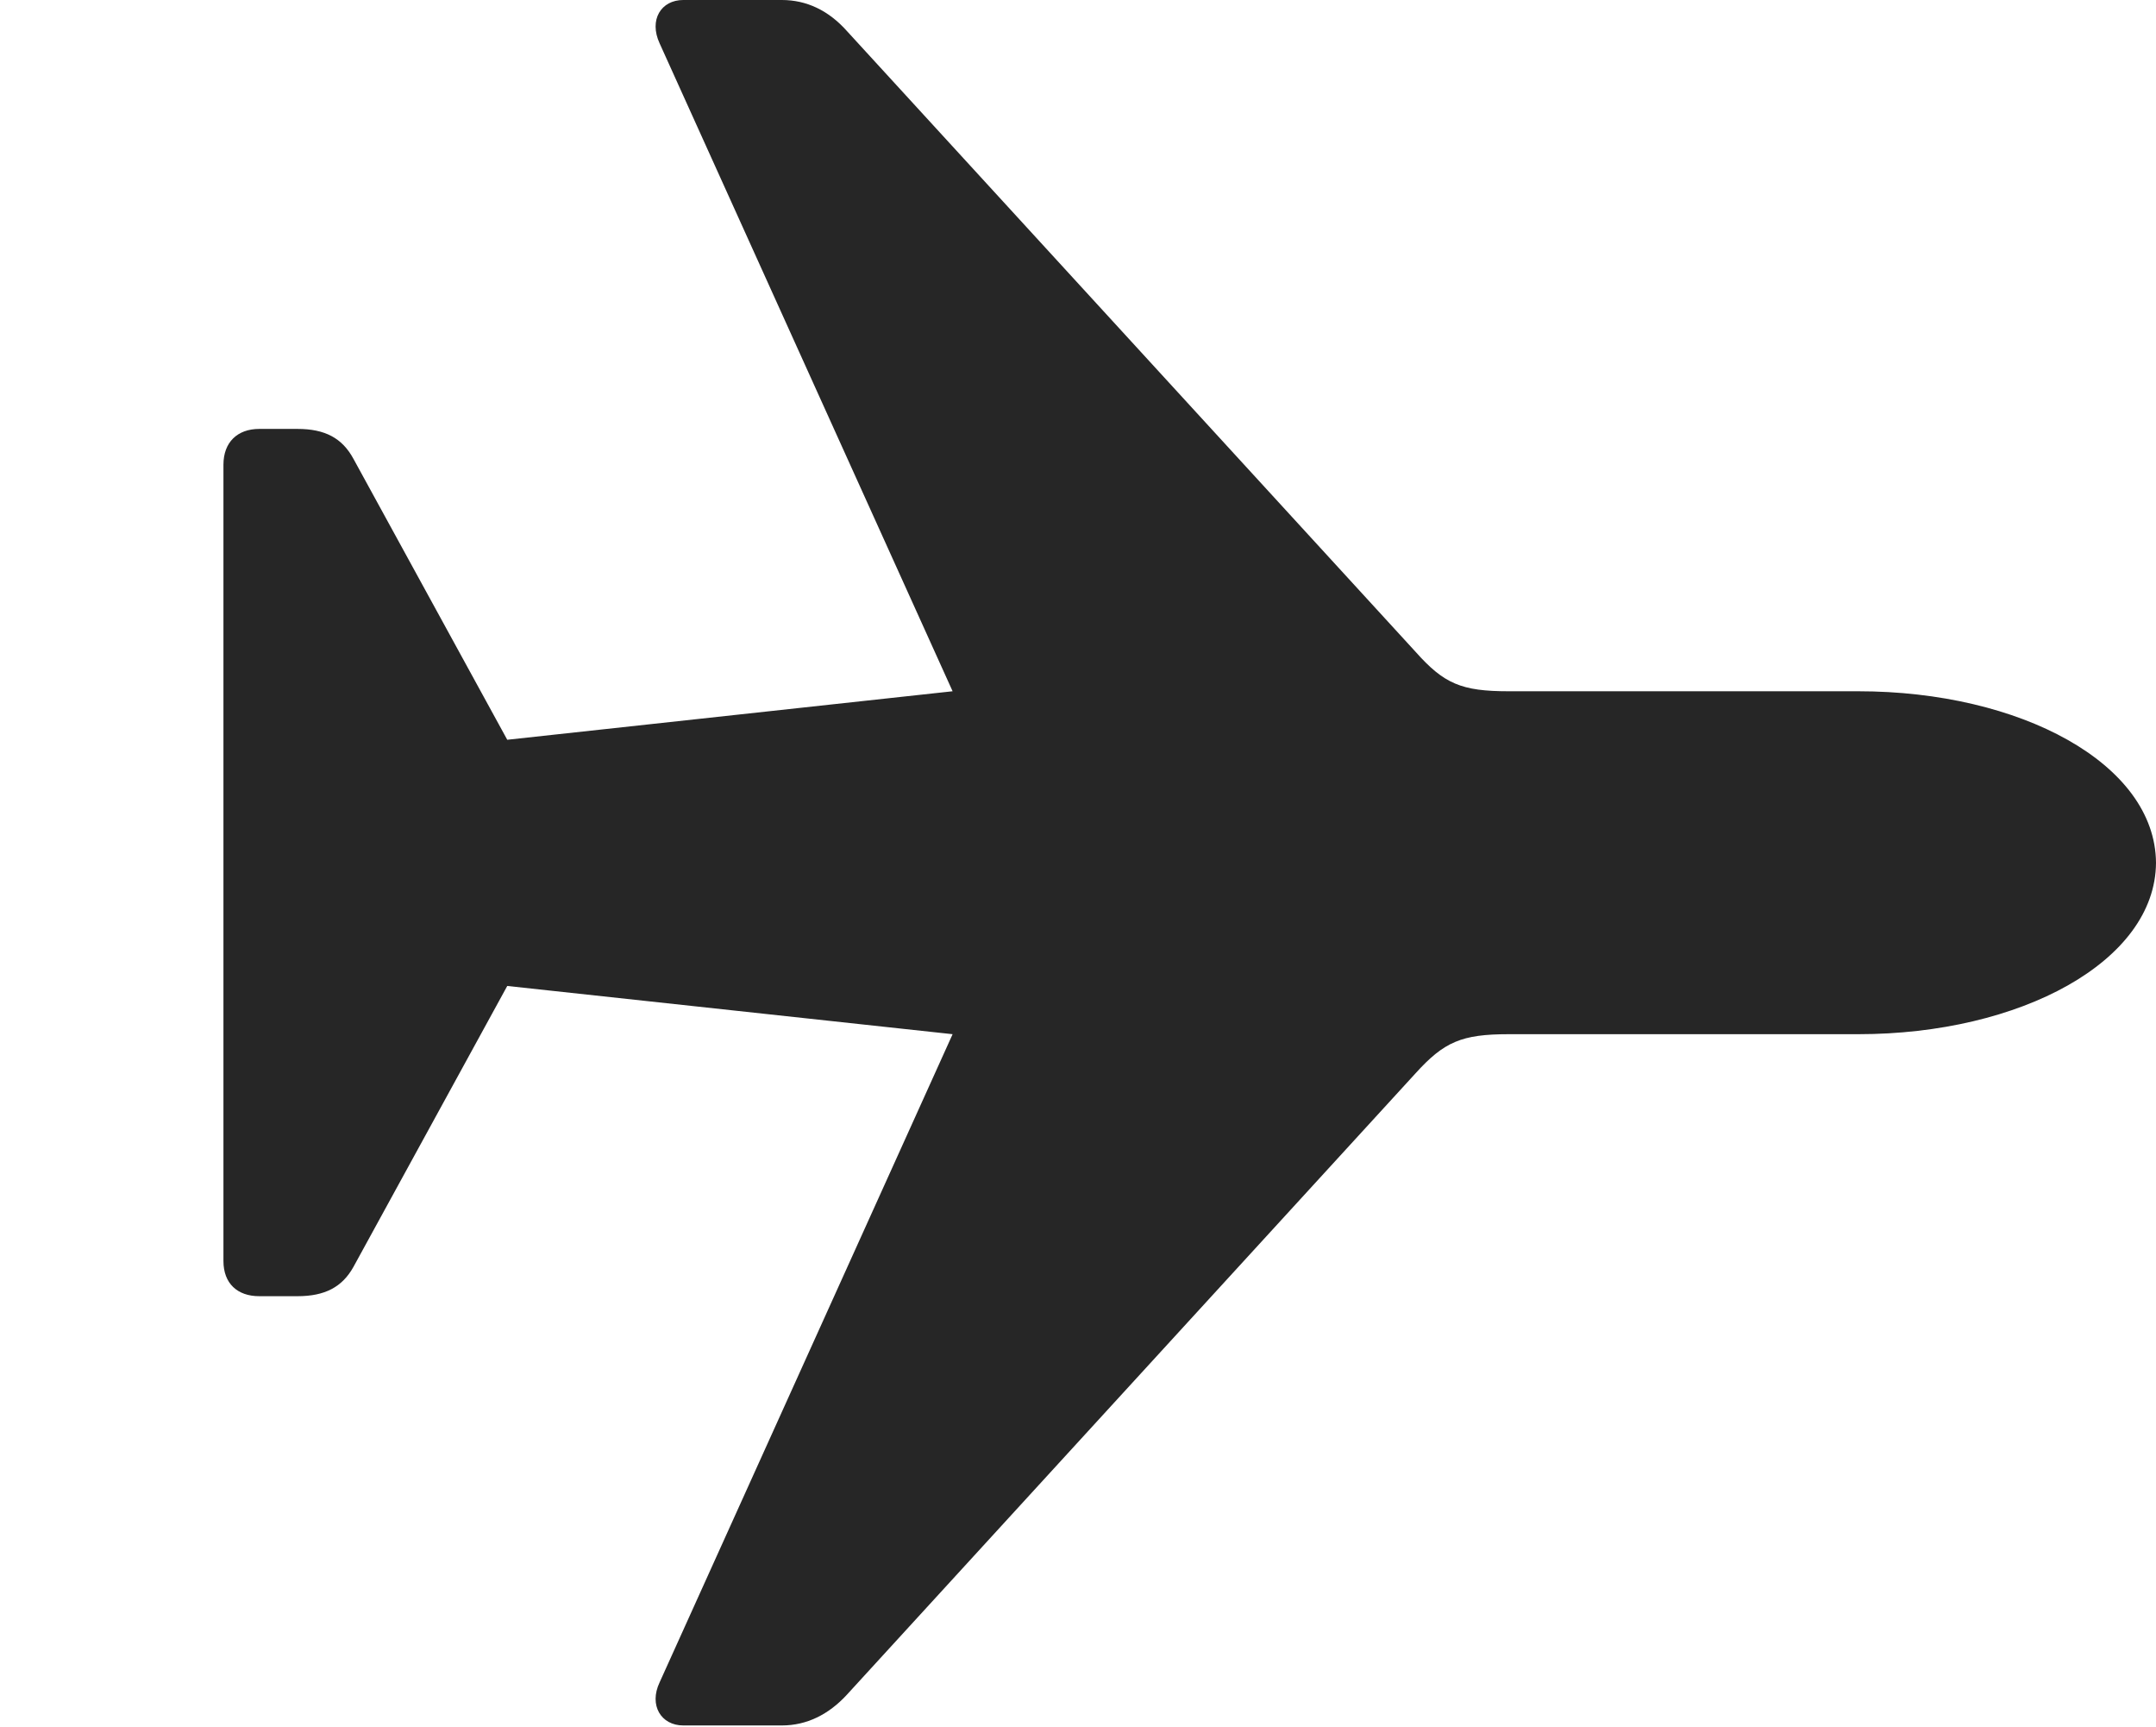 <?xml version="1.0" encoding="UTF-8"?>
<!--Generator: Apple Native CoreSVG 232.5-->
<!DOCTYPE svg
PUBLIC "-//W3C//DTD SVG 1.1//EN"
       "http://www.w3.org/Graphics/SVG/1.1/DTD/svg11.dtd">
<svg version="1.1" xmlns="http://www.w3.org/2000/svg" xmlns:xlink="http://www.w3.org/1999/xlink" width="119.204" height="95.437">
 <g>
  <rect height="95.437" opacity="0" width="119.204" x="0" y="0"/>
  <path d="M119.204 47.694C119.17 42.208 111.694 38.209 102.747 38.209L83.417 38.209C80.804 38.209 79.839 37.8 78.258 36.02L46.808 1.697C45.812 0.586 44.603 0 43.23 0L37.777 0C36.553 0 35.866 1.093 36.471 2.399L52.669 38.209L28.046 40.89L19.541 25.36C18.921 24.215 17.968 23.708 16.448 23.708L14.333 23.708C13.124 23.708 12.354 24.447 12.354 25.686L12.354 69.701C12.354 70.941 13.124 71.646 14.333 71.646L16.448 71.646C17.968 71.646 18.921 71.139 19.541 70.028L28.046 54.498L52.669 57.164L36.471 92.988C35.866 94.261 36.553 95.373 37.777 95.373L43.23 95.373C44.603 95.373 45.812 94.768 46.808 93.691L78.258 59.334C79.839 57.588 80.804 57.164 83.417 57.164L102.747 57.164C111.694 57.164 119.17 53.146 119.204 47.694Z" fill="#000000" fill-opacity="0.85"/>
 </g>
</svg>
